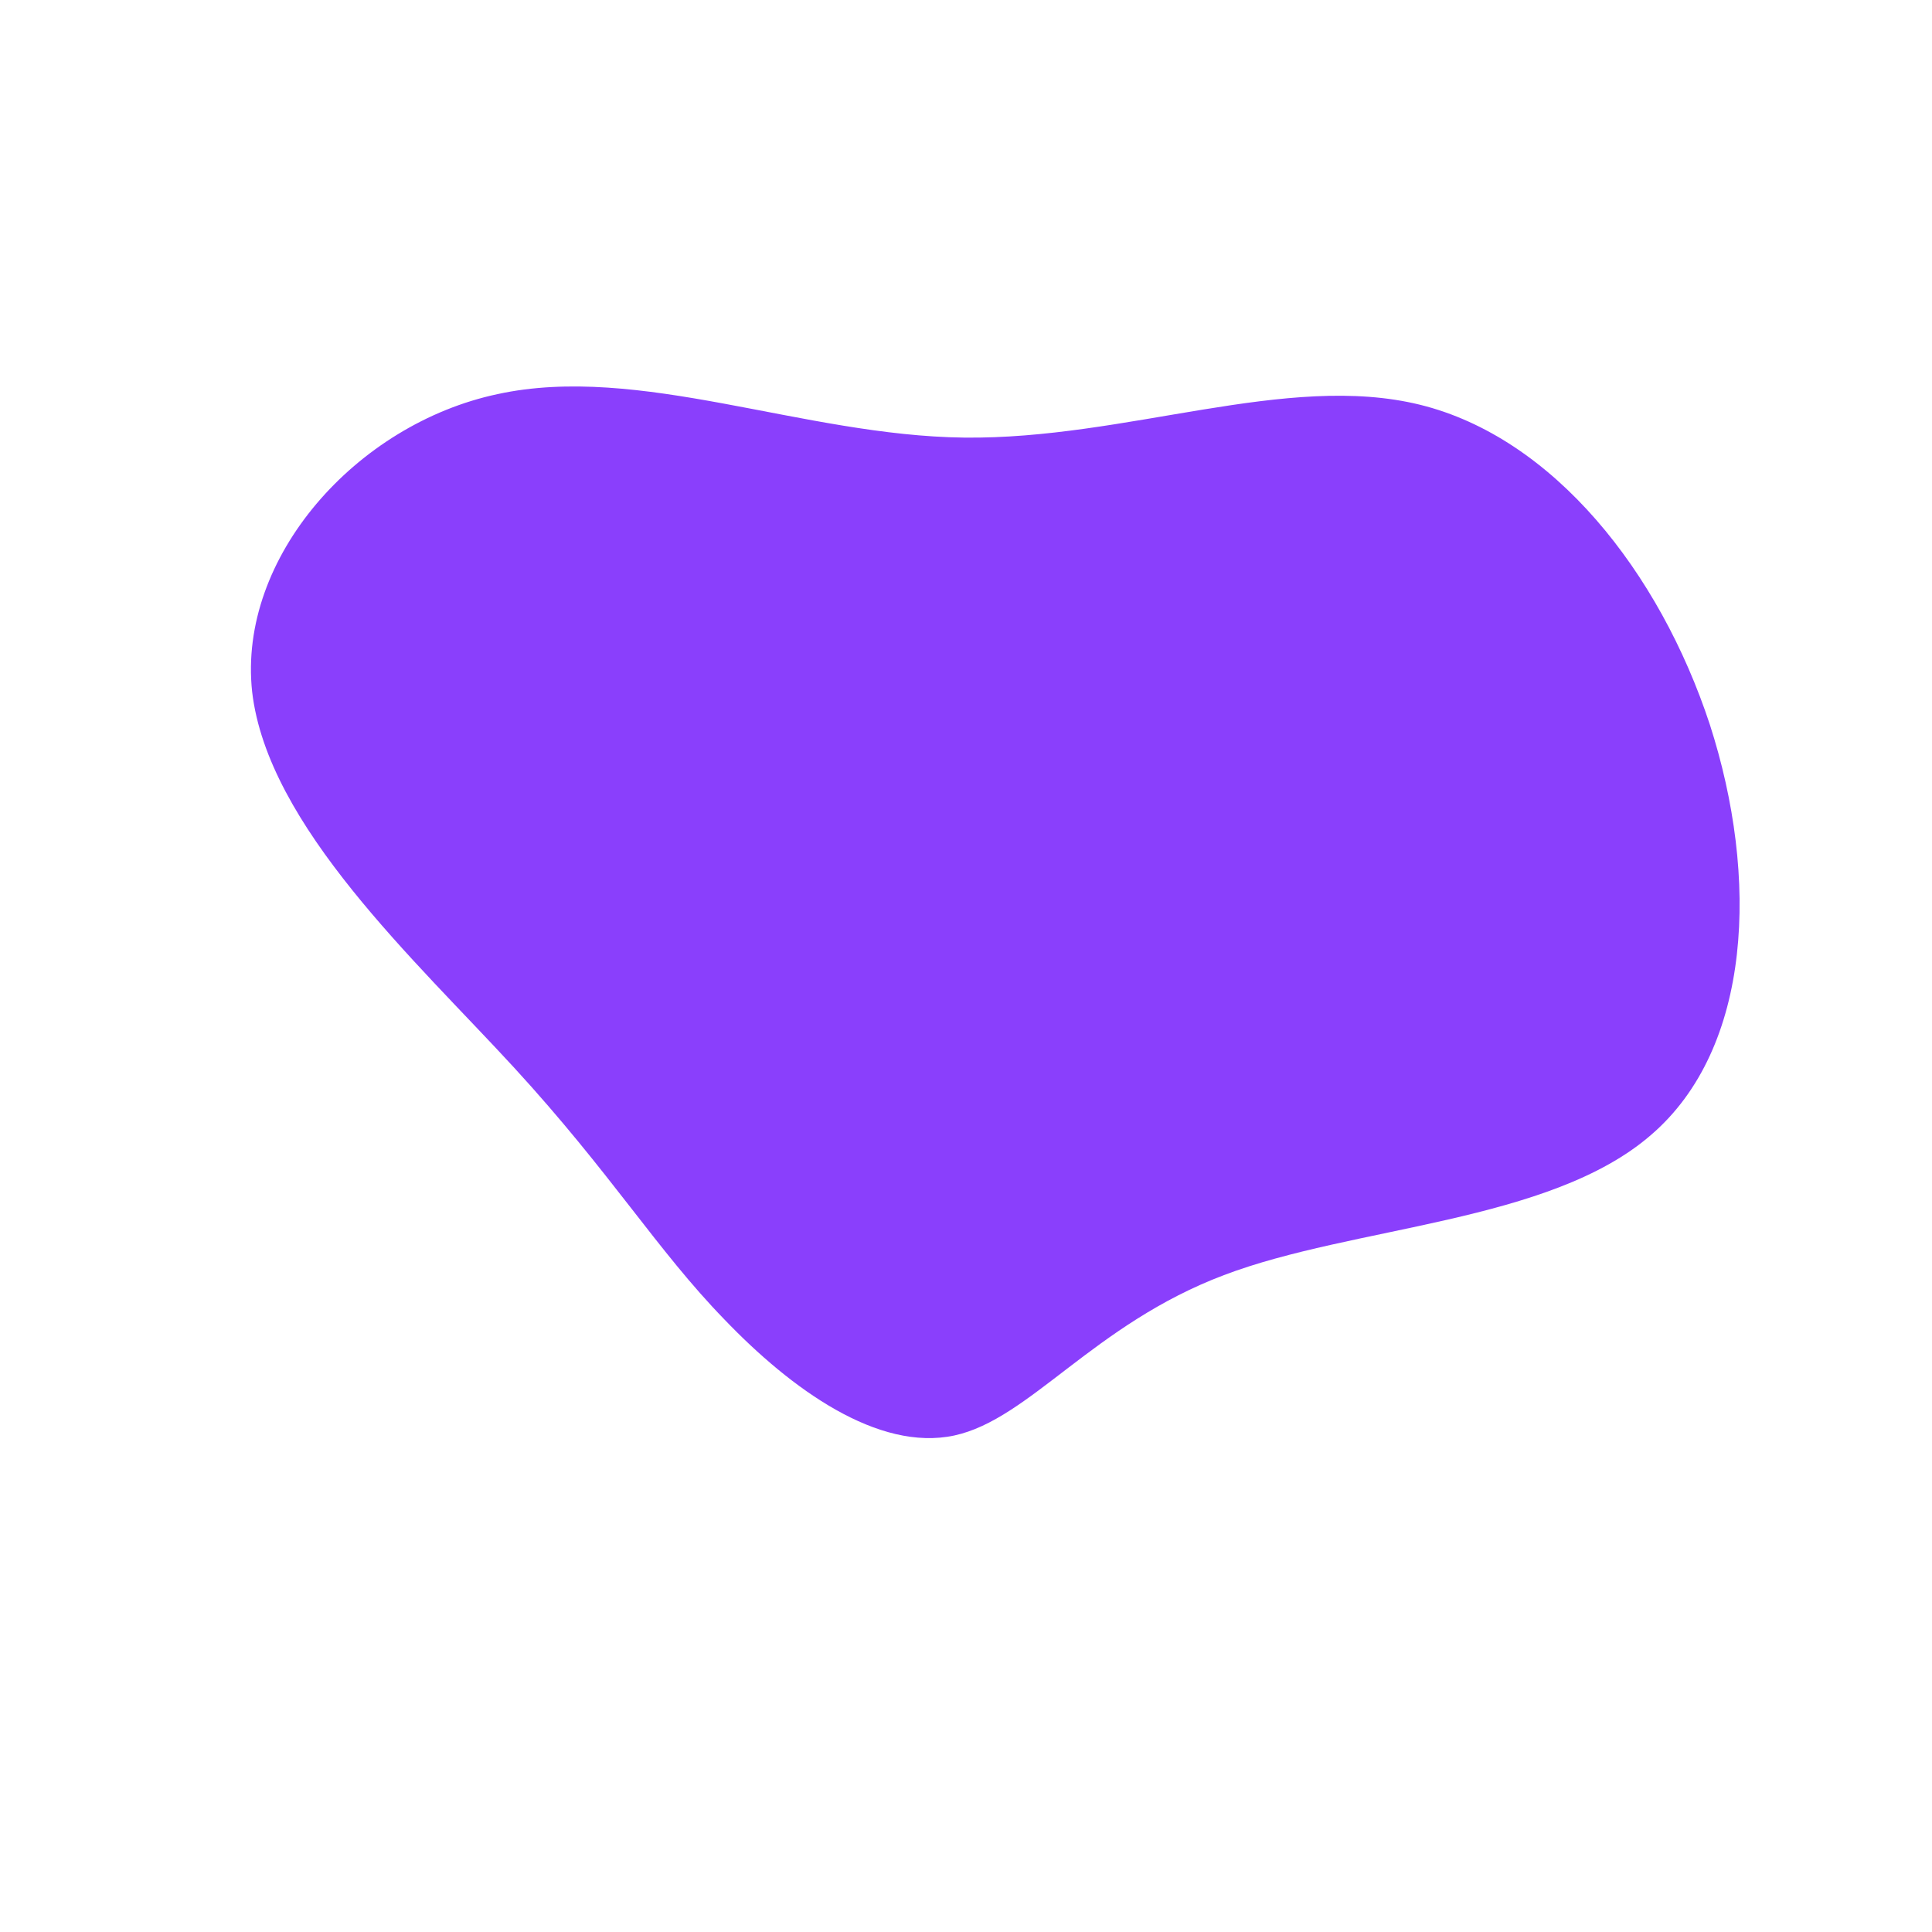<?xml version="1.0" standalone="no"?>
<svg viewBox="0 0 200 200" xmlns="http://www.w3.org/2000/svg">
  <path fill="#8A3FFC" d="M47,-58.1C60.8,-54.7,71.8,-40.8,77,-25C82.1,-9.2,81.4,8.5,70.9,17.5C60.4,26.6,40.1,26.9,26.7,32C13.2,37.1,6.6,46.9,-1.2,48.6C-9.1,50.3,-18.1,43.8,-25,36.6C-32,29.4,-36.7,21.5,-46.8,10.5C-56.9,-0.5,-72.3,-14.5,-73.9,-28.4C-75.4,-42.3,-63.1,-56.1,-48.5,-59.2C-33.8,-62.4,-16.9,-54.9,-0.2,-54.7C16.6,-54.5,33.2,-61.5,47,-58.1Z" transform="translate(100 100)" />
</svg>

